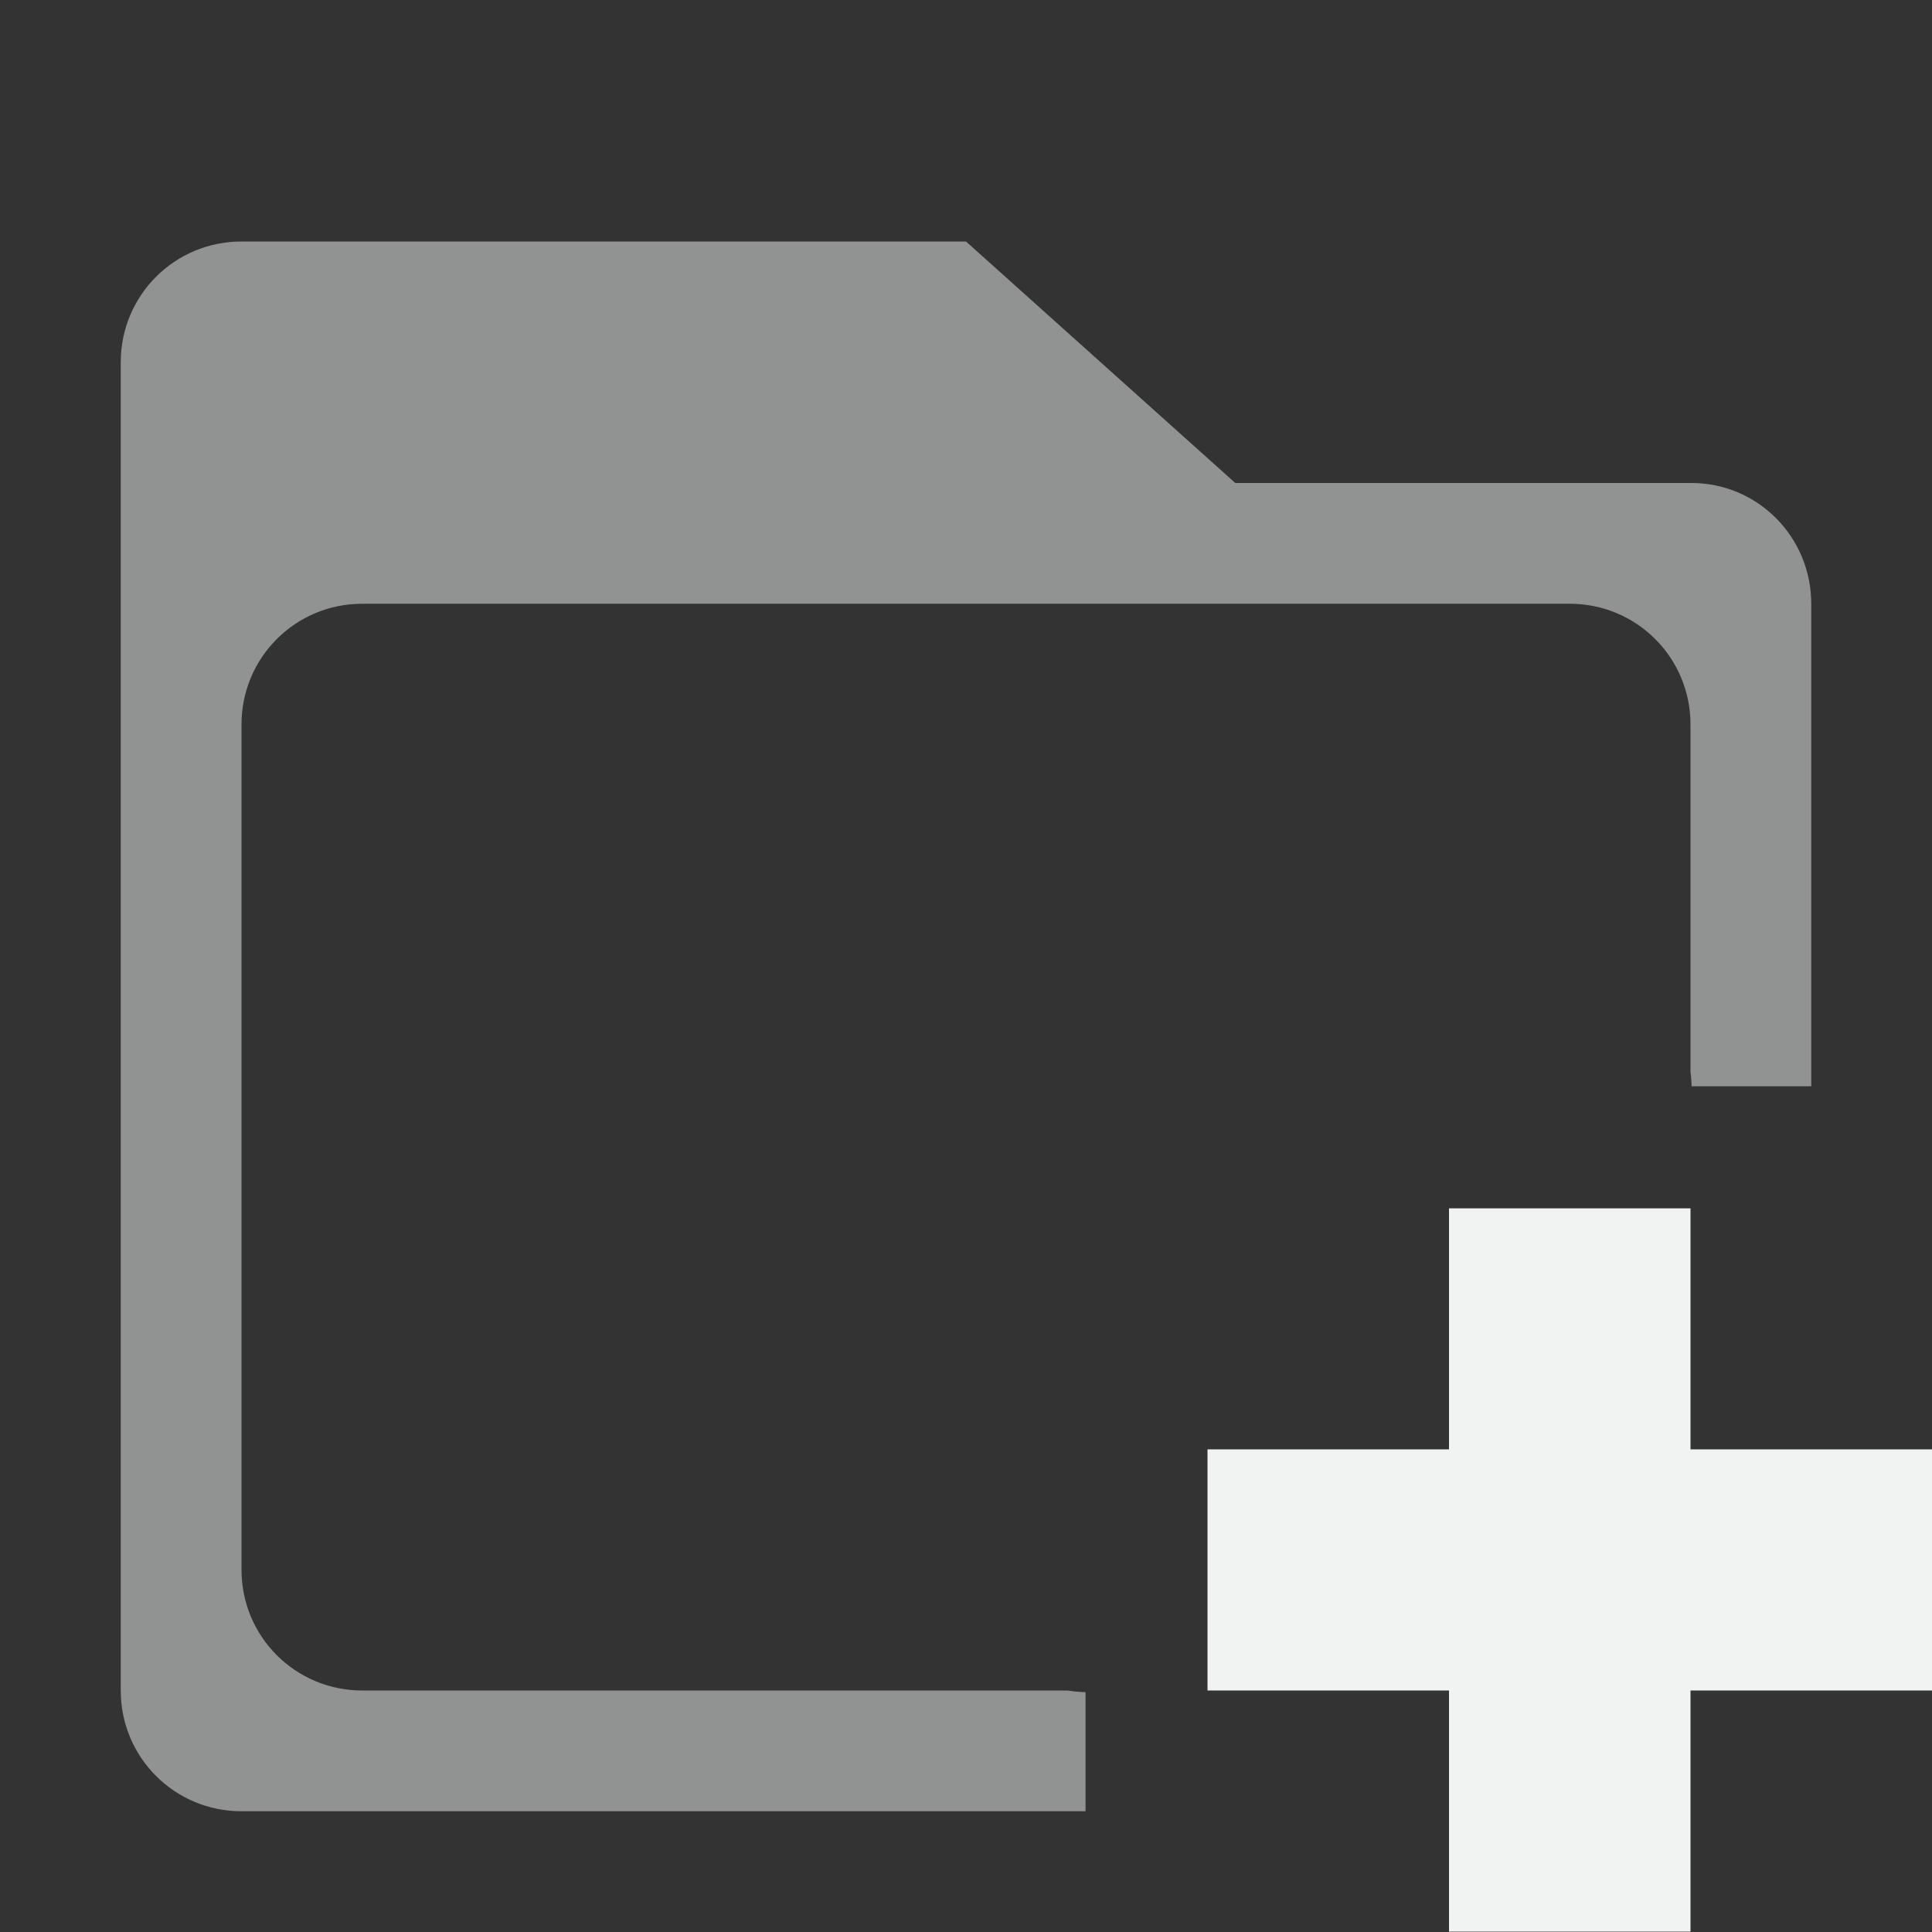 <?xml version="1.0" encoding="UTF-8" standalone="no"?>
<!--Part of Monotone: https://github.com/sixsixfive/Monotone, released under cc-by-sa_v4-->
<svg xmlns="http://www.w3.org/2000/svg" version="1.1" viewBox="0 0 16 16" width="256" height="256">
 <rect x="0" y="0" width="16" height="16" fill="#333333" stroke="none"/>
 <g fill="#f1f2f2">
  <path opacity=".5" d="m2 2c-0.554 0-1 0.446-1 1v11c0 0.554 0.446 1 1 1h6.99v-0.986h0.01c-0.053-0.001-0.106-0.005-0.158-0.014h-5.842c-0.554 0-1-0.446-1-1v-7c0-0.554 0.446-1 1-1h10c0.554 0 1 0.446 1 1v2.879c0.006 0.043 0.009 0.087 0.01 0.131v-0.014h0.99v-3.996c0-0.554-0.446-1.004-1-1h-3.77l-2.23-2z"/>
  <path d="m12 10.007v1.996h-2v1.997h2v1.997h2v-1.997h2v-1.997h-2v-1.996z" fill="#f1f2f2"/>
 </g>
</svg>

